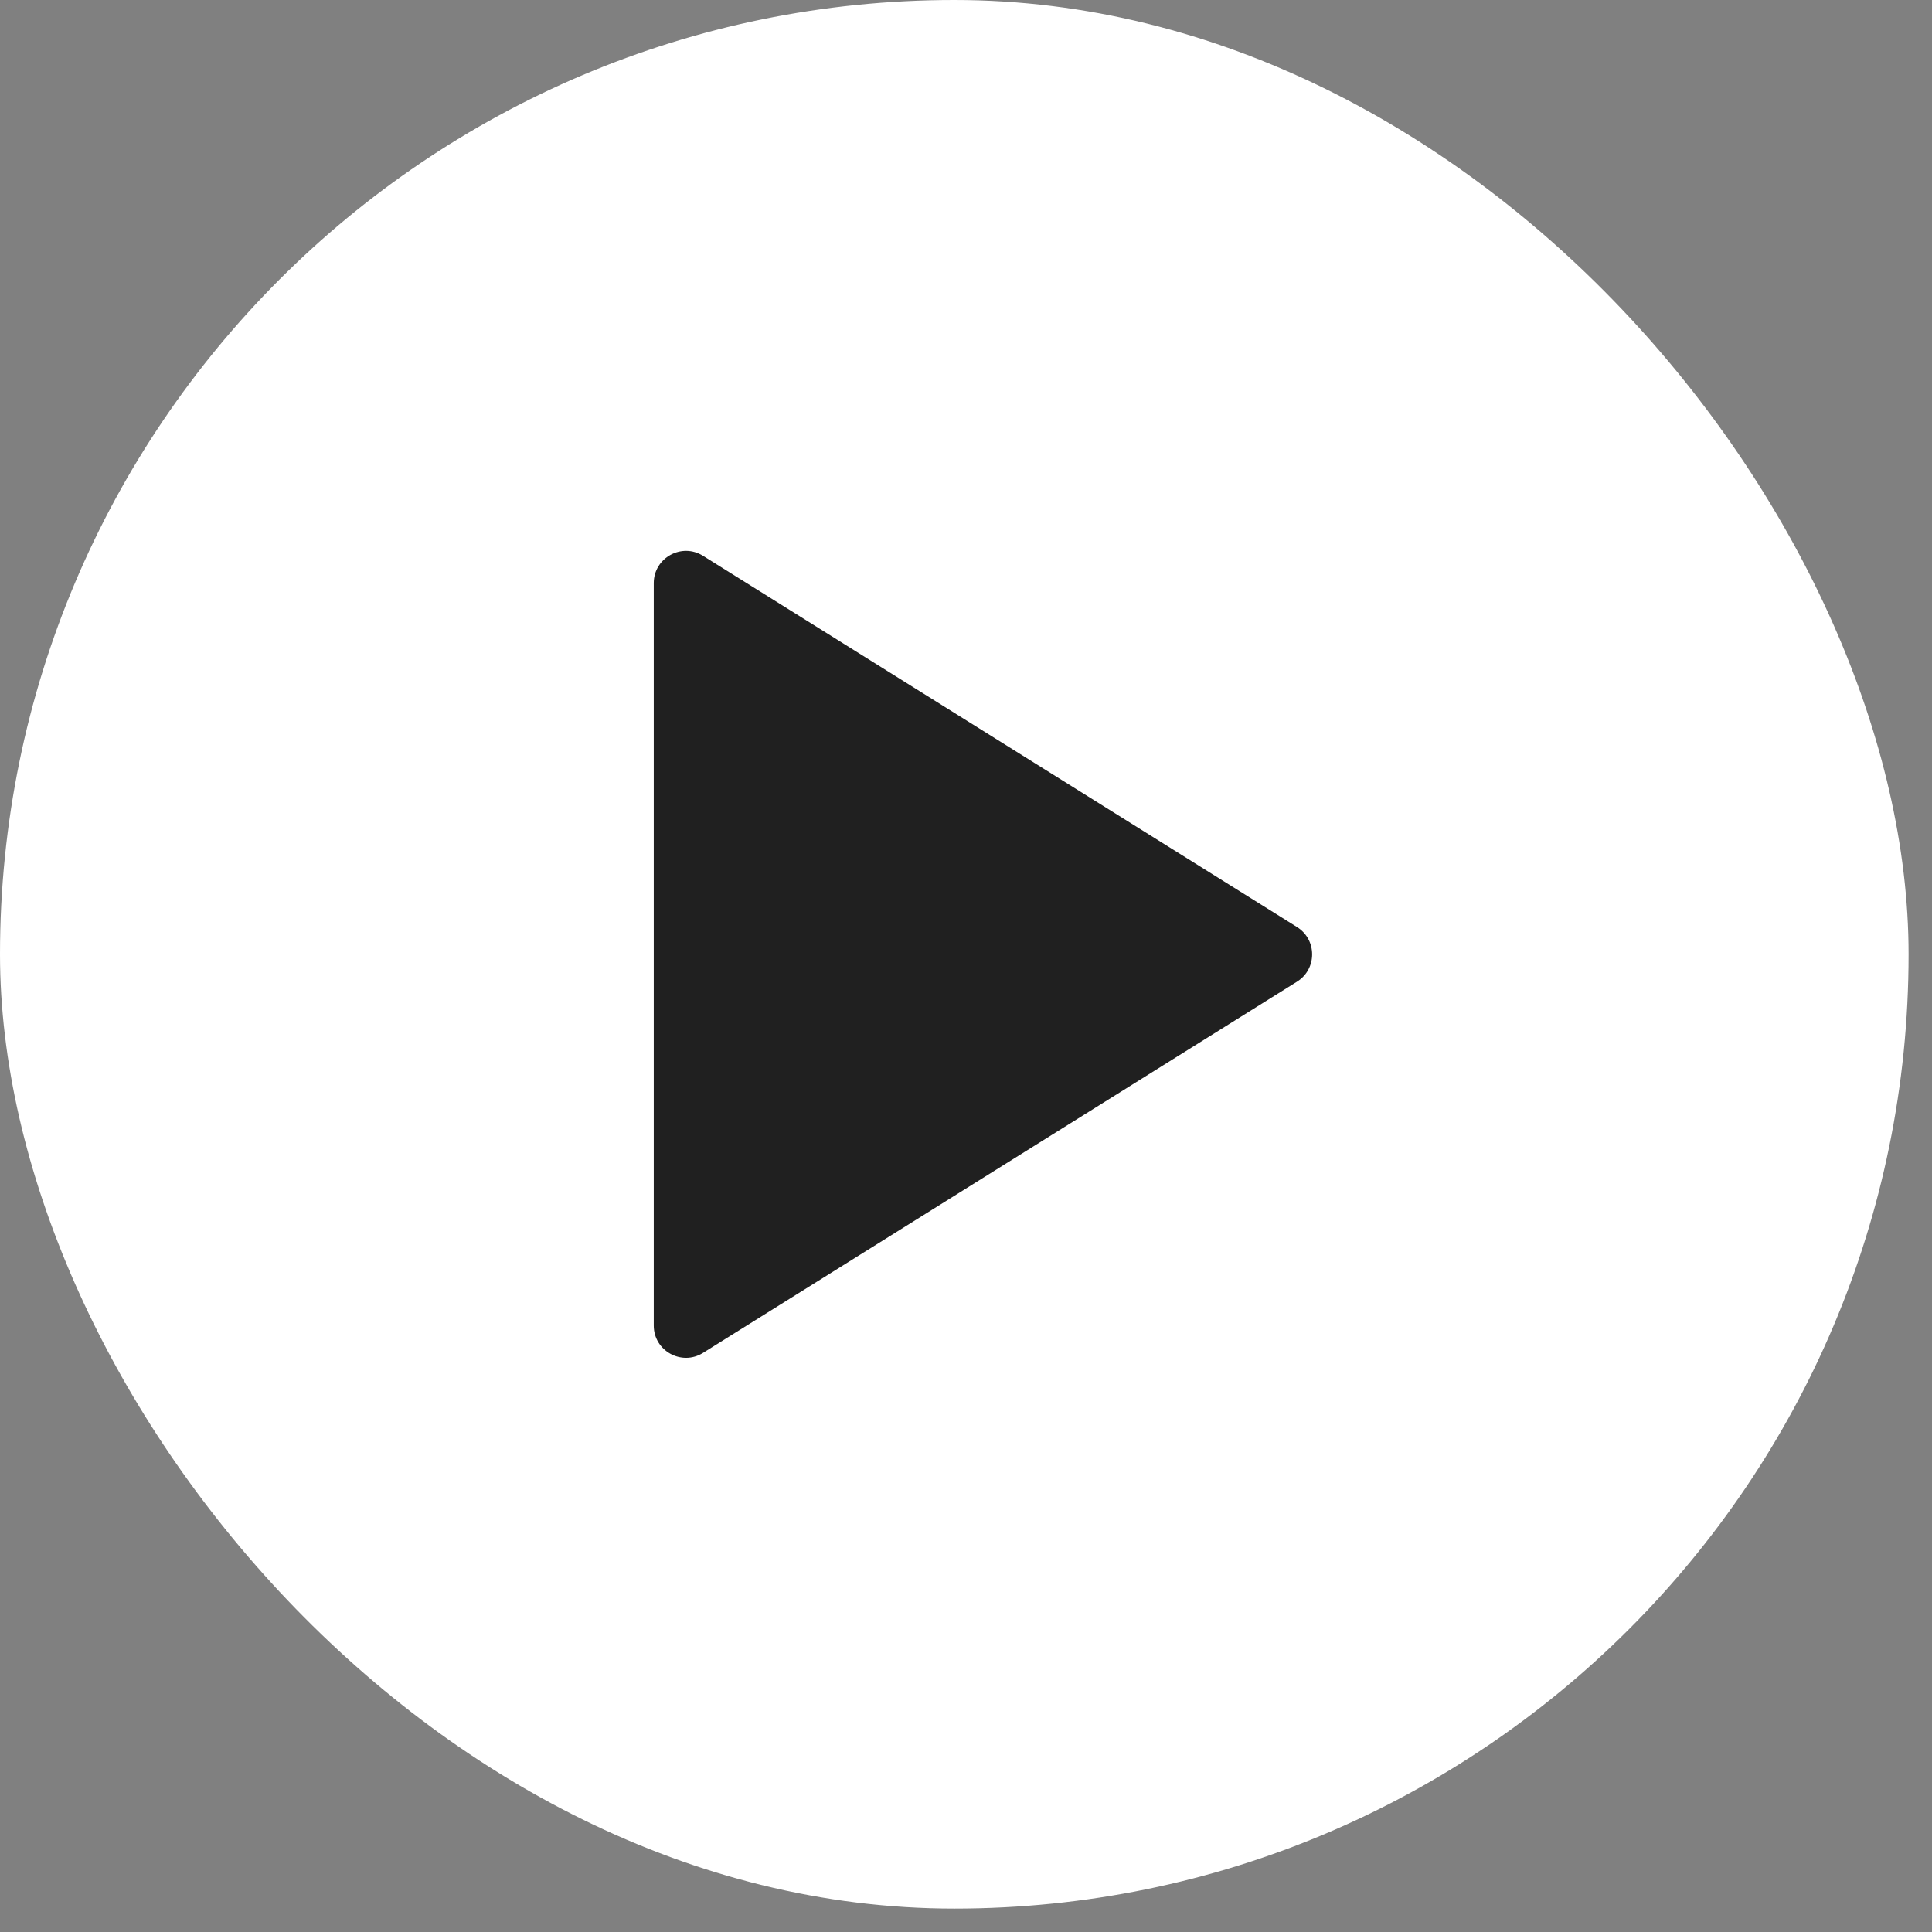 <svg width="60" height="60" viewBox="0 0 60 60" fill="none" xmlns="http://www.w3.org/2000/svg">
<rect x="0" y="0" width="60" height="60" fill="#808080" stroke="none"/>
<rect width="59.273" height="59.273" rx="29.636" fill="white"/>
<path d="M40.28 30.486C40.906 30.095 40.906 29.182 40.28 28.79L21.833 17.261C21.167 16.845 20.303 17.324 20.303 18.109V41.167C20.303 41.953 21.167 42.431 21.833 42.015L40.28 30.486Z" fill="#202020"/>
</svg>

